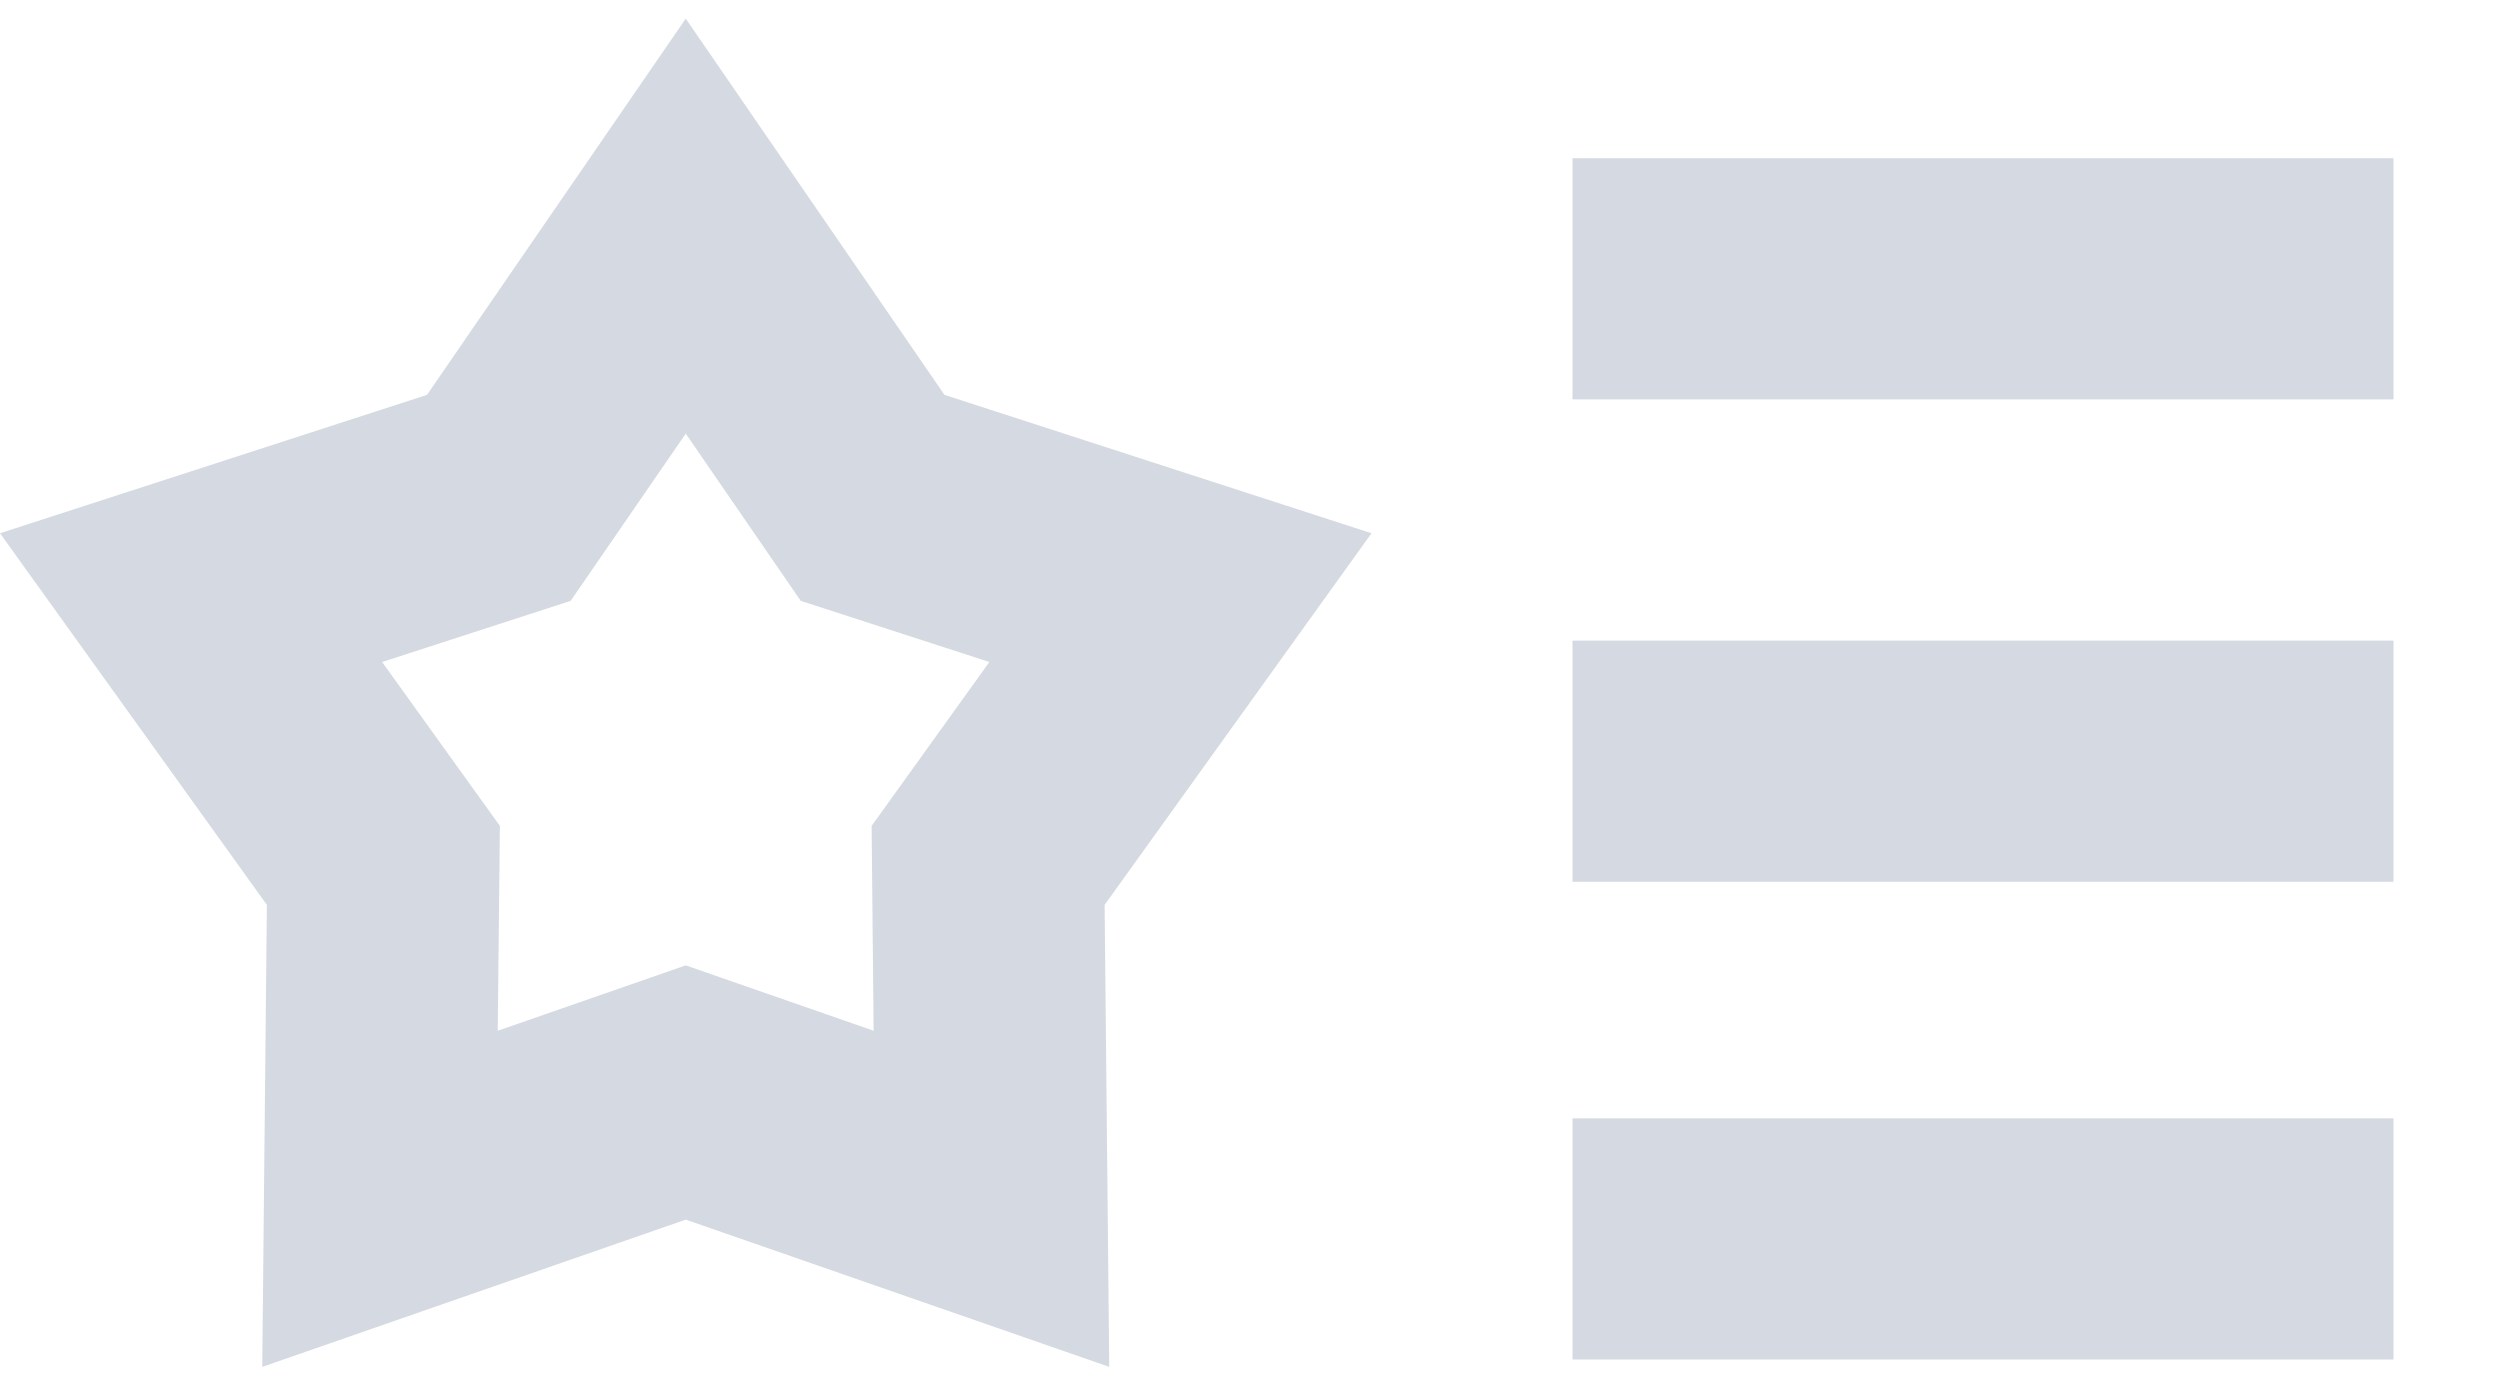 <svg width="20" height="11" viewBox="0 0 20 11" fill="none" xmlns="http://www.w3.org/2000/svg">
<path d="M7.556 3.159L5.486 0.149L3.416 3.159L0 4.266L2.135 7.239L2.098 10.935L5.486 9.757L8.874 10.935L8.837 7.239L10.972 4.266L7.556 3.159ZM6.989 8.246L5.486 7.723L3.982 8.246L3.999 6.607L3.057 5.296L4.565 4.807L5.486 3.469L6.406 4.807L7.915 5.296L6.973 6.607L6.989 8.246Z" fill="#D5D9E2"/>
<path d="M12.58 8.947H19.148V10.876H12.58V8.947Z" fill="#D5D9E2"/>
<path d="M12.58 5.125H19.148V7.054H12.58V5.125Z" fill="#D5D9E2"/>
<path d="M12.58 1.266H19.148V3.195H12.58V1.266Z" fill="#D5D9E2"/>
</svg>
